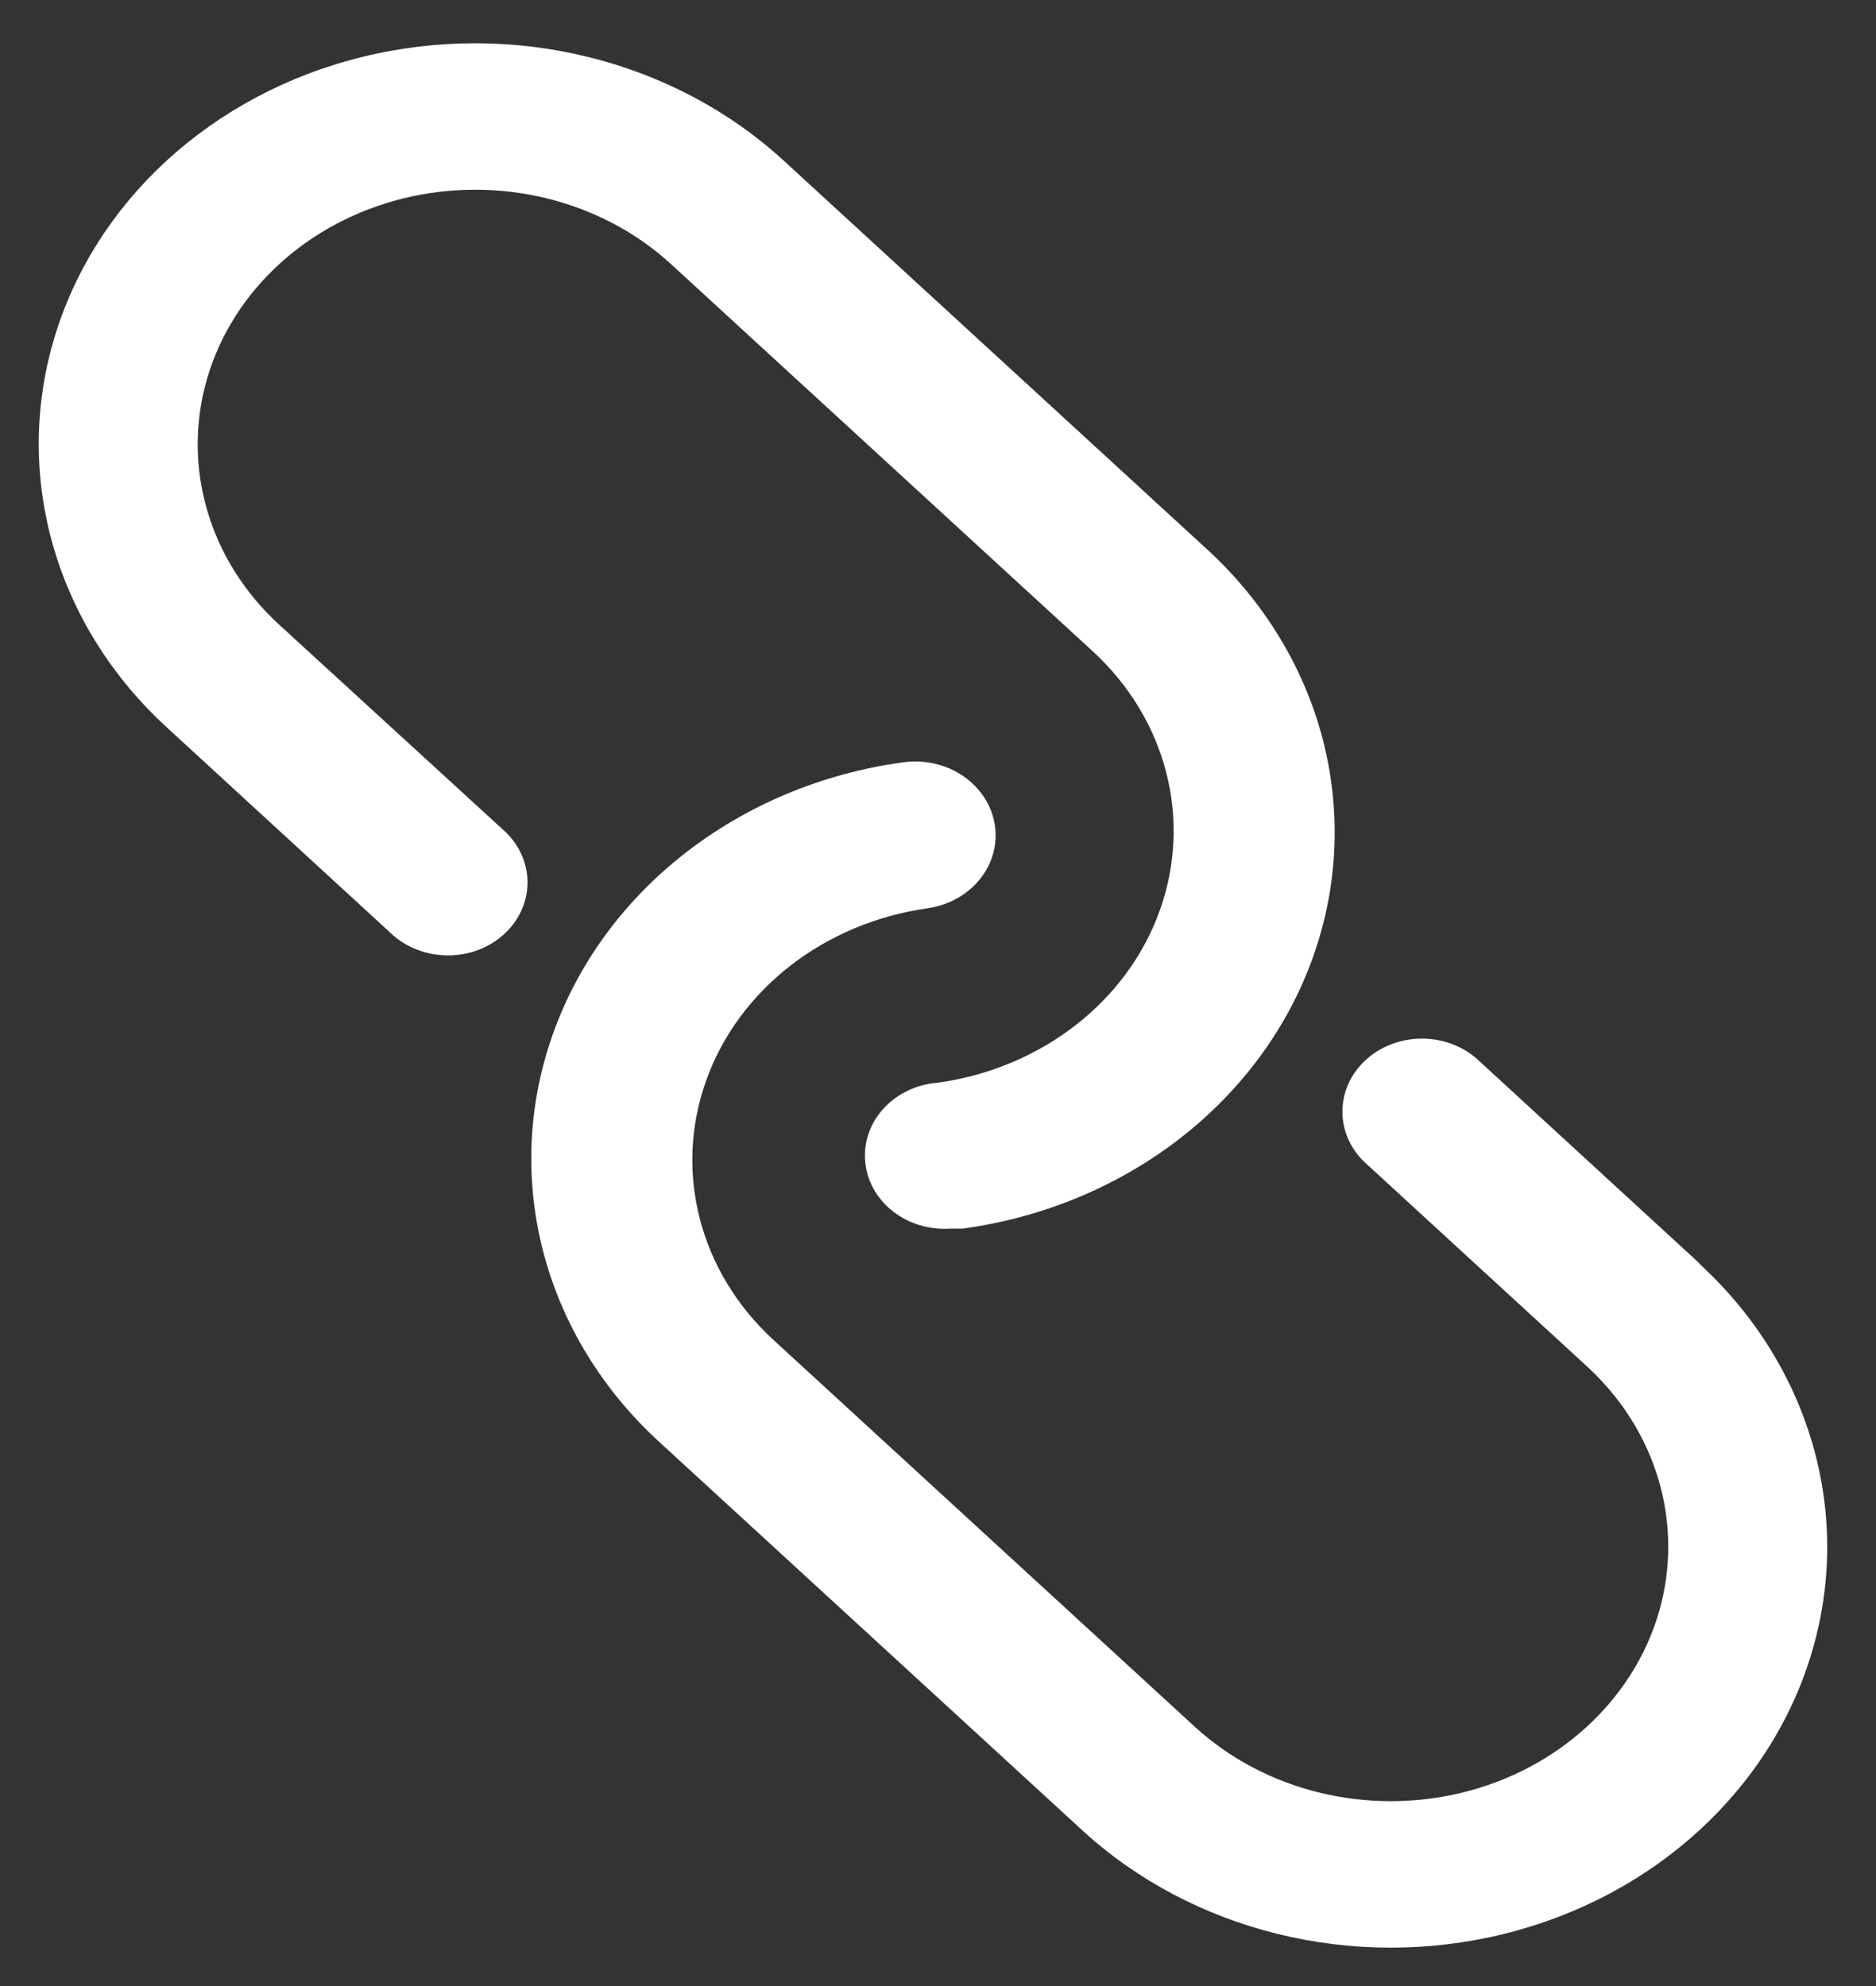 <?xml version="1.0" encoding="UTF-8"?>
<svg width="17px" height="18px" viewBox="0 0 17 18" version="1.1" xmlns="http://www.w3.org/2000/svg" xmlns:xlink="http://www.w3.org/1999/xlink">
    <rect x="0" y="0" width="17" height="18" fill="#333333" stroke="none"/>
    <!-- Generator: Sketch 54.1 (76490) - https://sketchapp.com -->
    <title>Link</title>
    <desc>Created with Sketch.</desc>
    <g id="lander" stroke="none" stroke-width="1" fill="none" fill-rule="evenodd">
        <g id="bigger" transform="translate(-282, -302)" fill="#FFFFFF">
            <g id="1" transform="translate(272, 95)">
                <g id="Link" transform="translate(10.246, 207)">
                    <path d="M15.153,11.449 L13.131,9.591 C12.847,9.348 12.404,9.355 12.13,9.607 C11.855,9.859 11.848,10.266 12.112,10.526 L14.135,12.384 C14.77,12.967 15.018,13.817 14.786,14.614 C14.553,15.41 13.875,16.033 13.008,16.246 C12.14,16.459 11.215,16.232 10.58,15.649 L6.765,12.146 C6.094,11.531 5.858,10.623 6.152,9.796 C6.446,8.969 7.222,8.365 8.158,8.232 C8.416,8.196 8.632,8.036 8.727,7.814 C8.821,7.591 8.779,7.338 8.616,7.152 C8.453,6.965 8.195,6.873 7.937,6.909 C6.456,7.112 5.226,8.067 4.763,9.375 C4.299,10.683 4.679,12.12 5.746,13.085 L9.561,16.588 C10.56,17.506 12.016,17.864 13.381,17.528 C14.745,17.192 15.811,16.214 16.177,14.96 C16.543,13.707 16.152,12.37 15.153,11.453 L15.153,11.449 Z" id="Shape"></path>
                    <path d="M2.282,5.66 C1.647,5.077 1.399,4.227 1.631,3.43 C1.864,2.634 2.542,2.012 3.409,1.798 C4.277,1.585 5.202,1.812 5.837,2.396 L9.652,5.899 C10.323,6.513 10.559,7.422 10.265,8.248 C9.971,9.075 9.195,9.679 8.259,9.812 C7.861,9.84 7.563,10.159 7.594,10.524 C7.624,10.89 7.971,11.163 8.369,11.135 L8.48,11.135 C9.961,10.932 11.19,9.977 11.654,8.669 C12.118,7.361 11.738,5.925 10.671,4.959 L6.856,1.456 C5.857,0.539 4.401,0.18 3.036,0.516 C1.672,0.852 0.606,1.831 0.24,3.084 C-0.126,4.337 0.265,5.674 1.264,6.591 L3.286,8.449 C3.466,8.626 3.737,8.698 3.992,8.639 C4.247,8.579 4.447,8.396 4.512,8.161 C4.577,7.927 4.498,7.678 4.305,7.513 L2.282,5.66 Z" id="Shape"></path>
                </g>
            </g>
        </g>
    </g>
</svg>